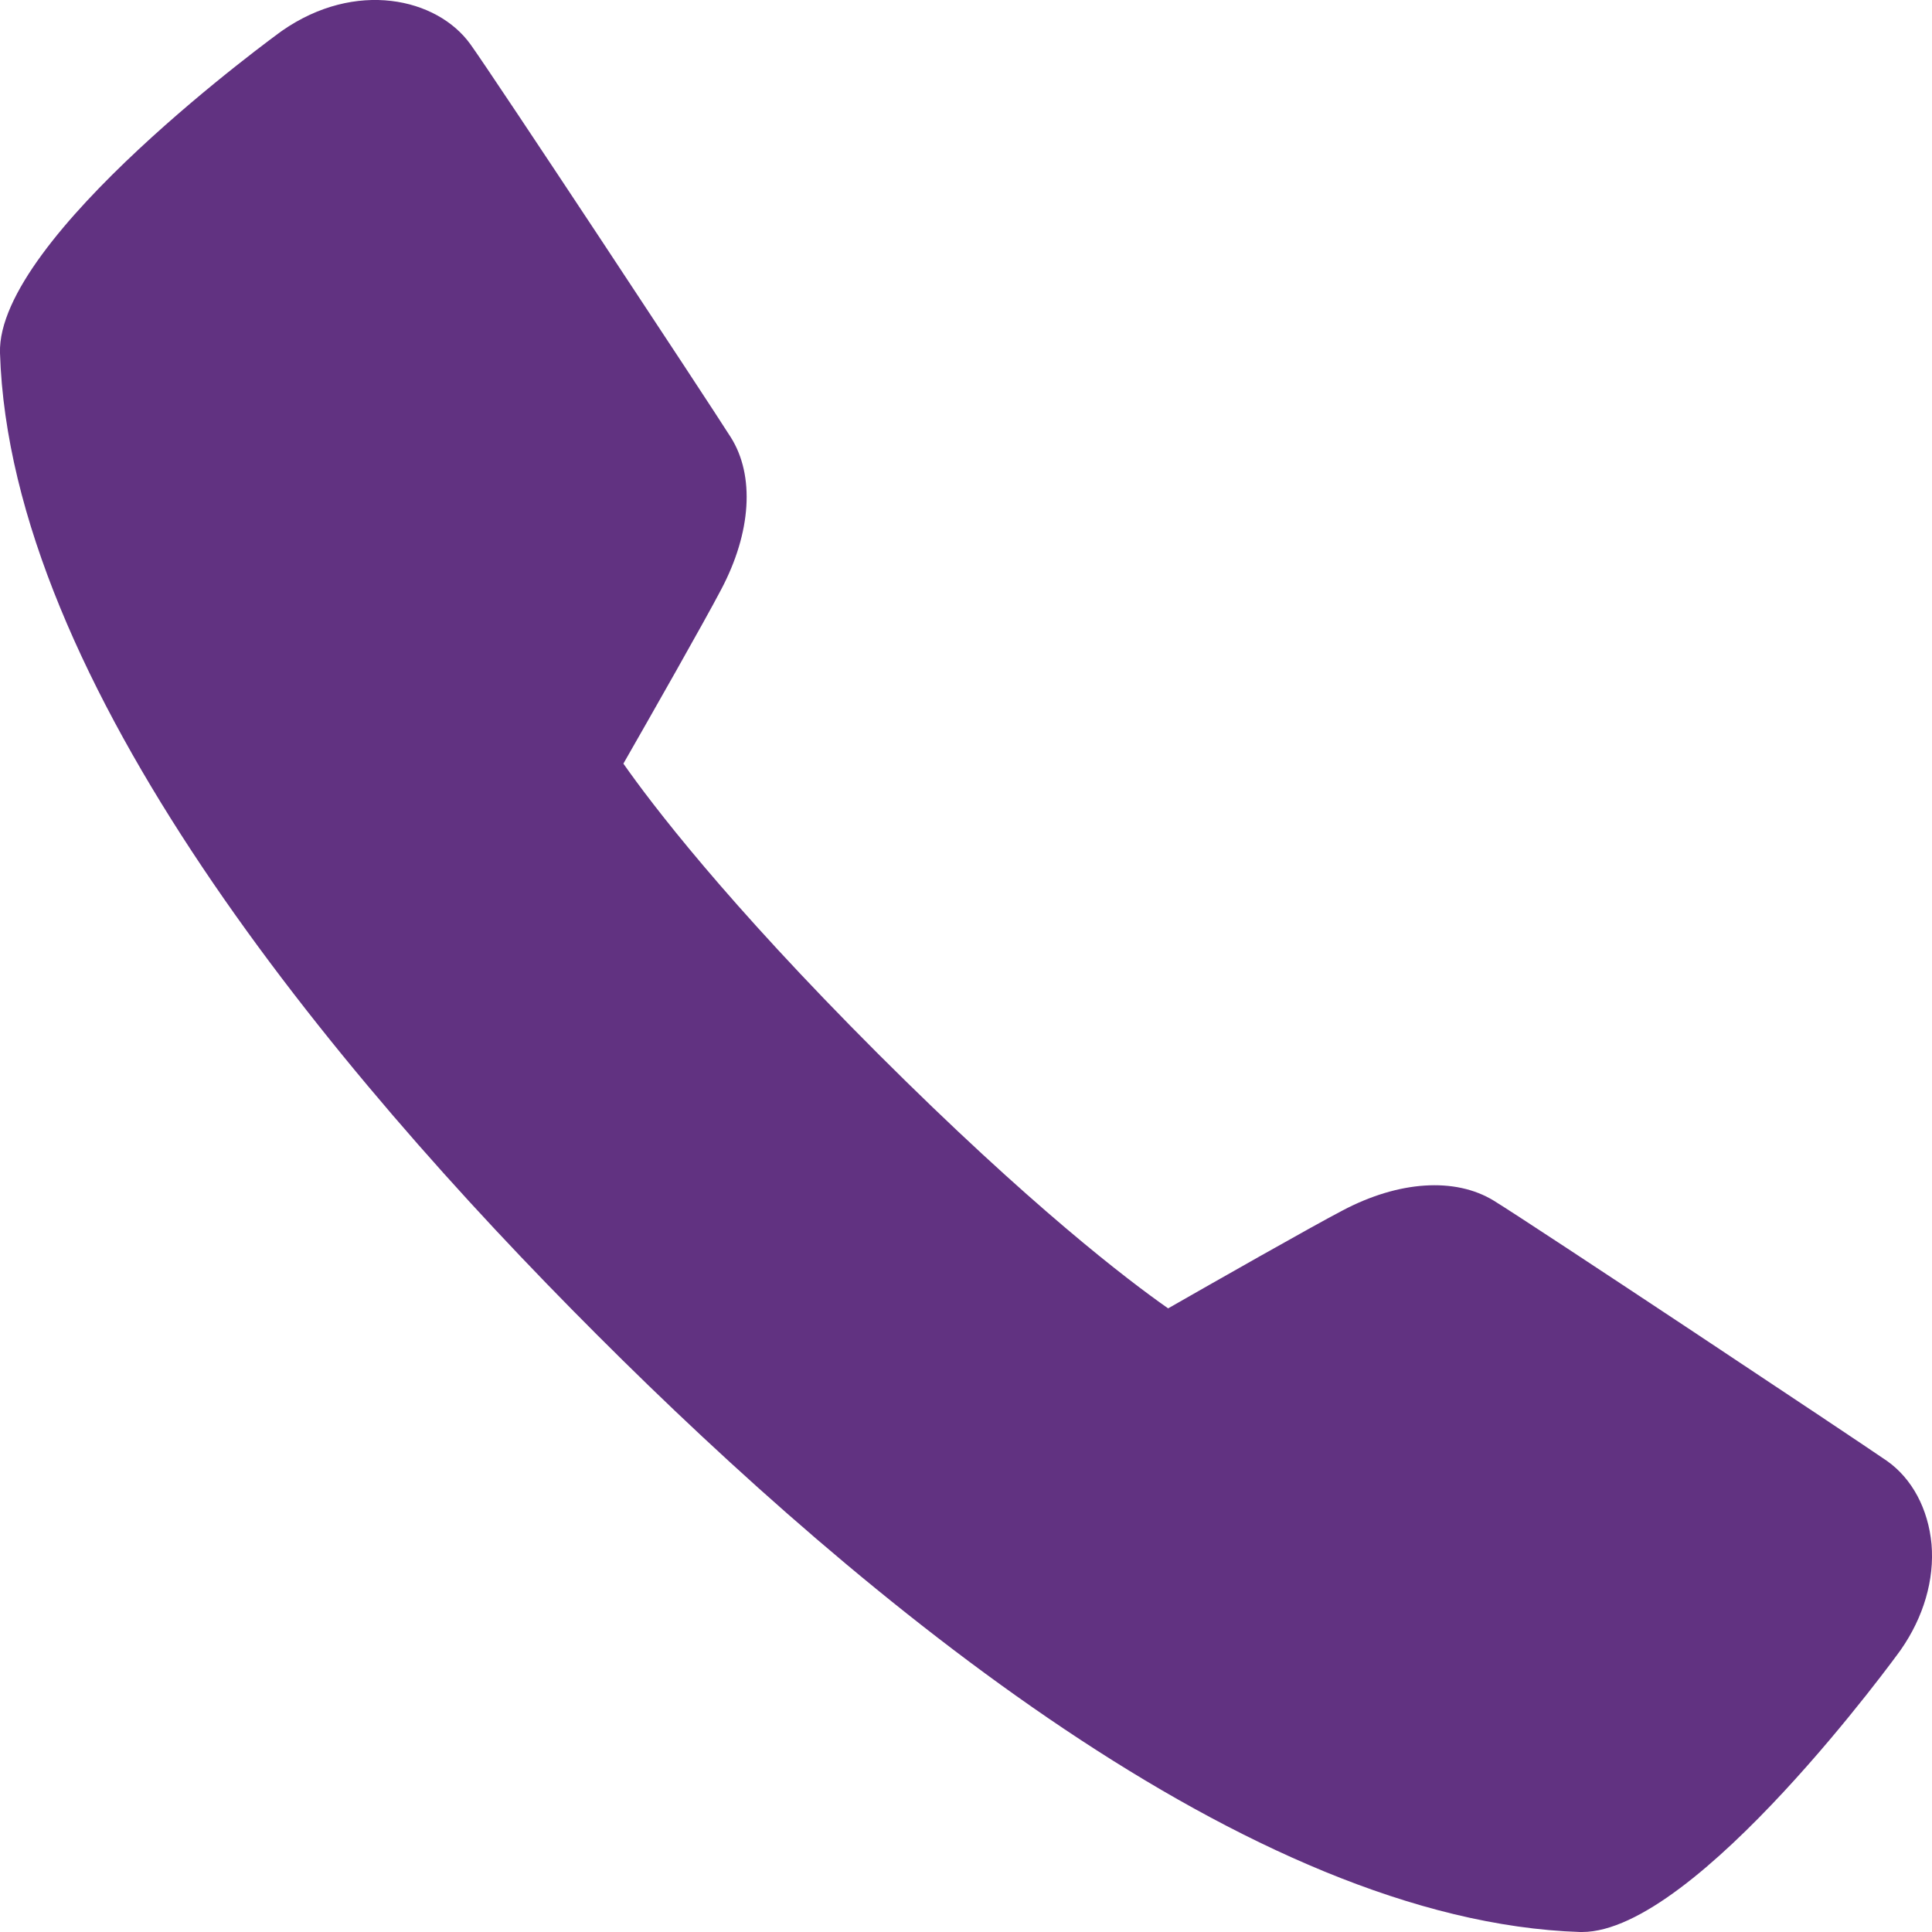 <svg width="24" height="24" viewBox="0 0 24 24" fill="none" xmlns="http://www.w3.org/2000/svg">
<path d="M19.653 24C19.645 24 19.636 24 19.628 24C15.528 23.866 10.725 19.892 7.416 16.581C4.102 13.27 0.128 8.466 0 4.386C-0.046 2.954 3.467 0.408 3.504 0.382C4.416 -0.253 5.428 -0.027 5.843 0.549C6.124 0.938 8.788 4.974 9.078 5.432C9.378 5.907 9.334 6.614 8.958 7.324C8.752 7.718 8.066 8.924 7.744 9.486C8.091 9.981 9.01 11.193 10.906 13.089C12.805 14.986 14.015 15.906 14.511 16.253C15.074 15.931 16.28 15.245 16.674 15.039C17.373 14.668 18.076 14.621 18.556 14.915C19.046 15.216 23.071 17.892 23.442 18.149C23.753 18.369 23.953 18.744 23.994 19.181C24.032 19.622 23.896 20.088 23.612 20.495C23.589 20.529 21.072 24 19.653 24Z" fill="#613281"/>
</svg>

